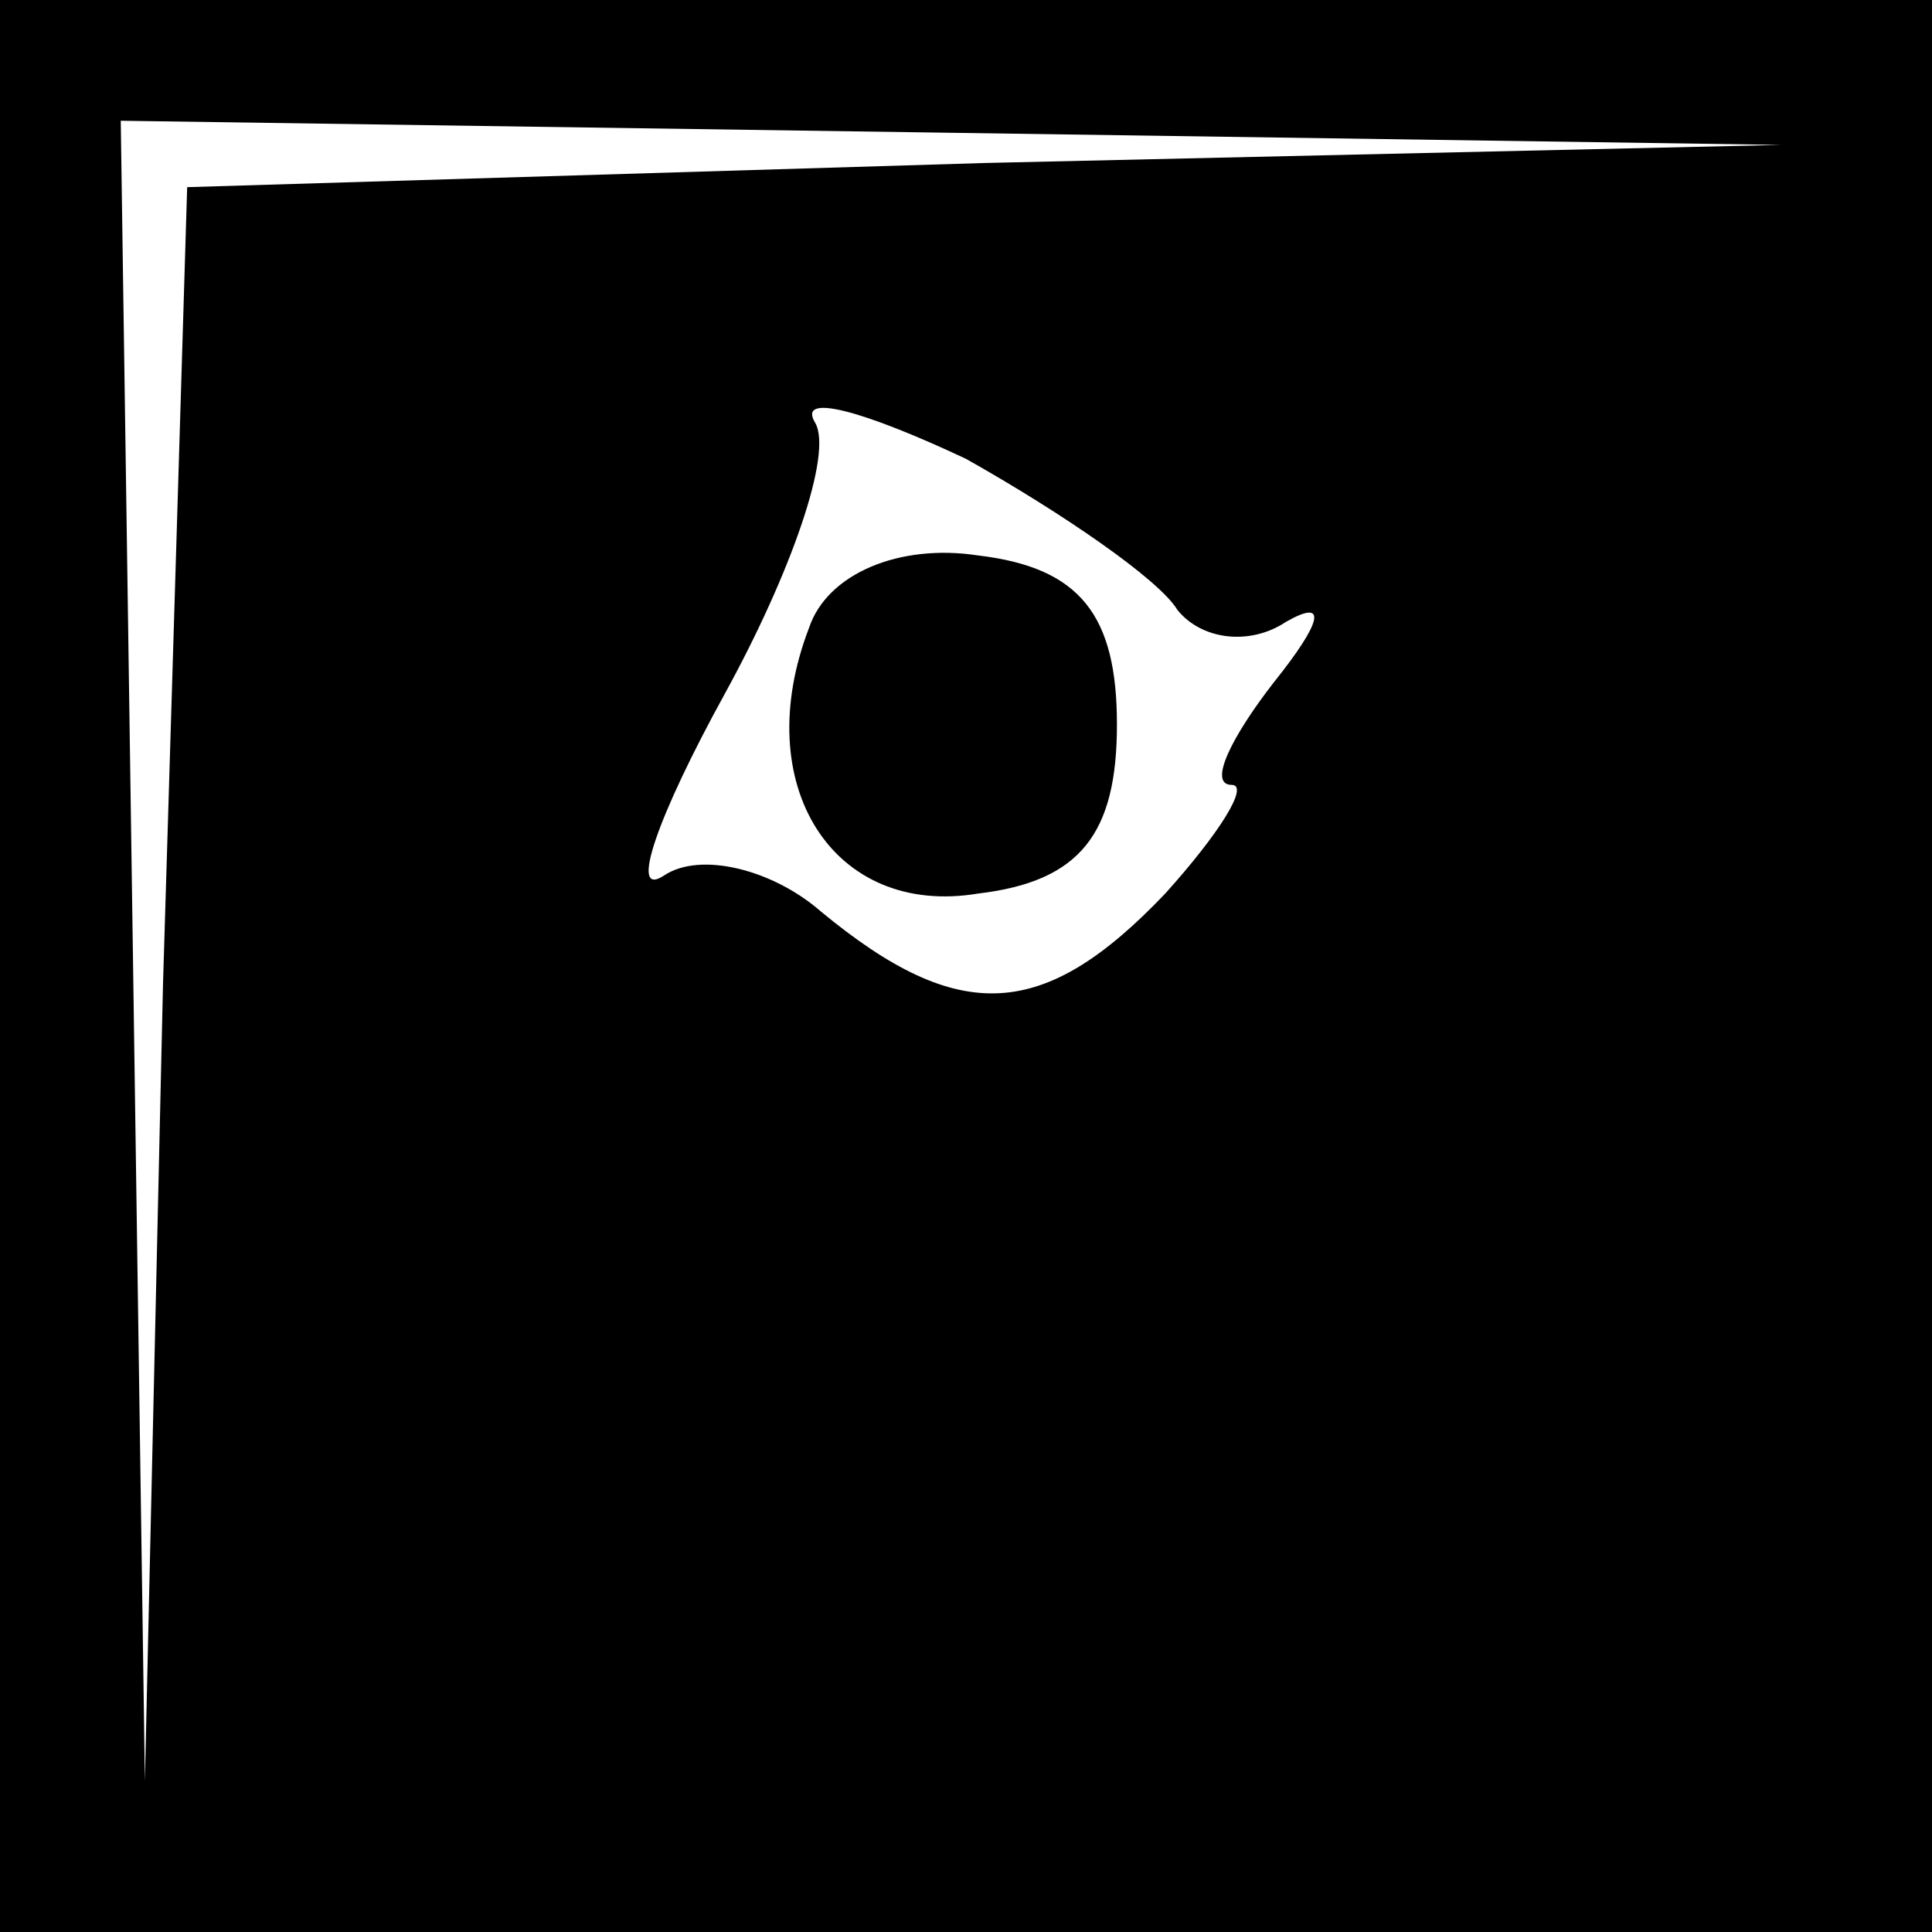 <?xml version="1.0" standalone="no"?>
<!DOCTYPE svg PUBLIC "-//W3C//DTD SVG 20010904//EN"
 "http://www.w3.org/TR/2001/REC-SVG-20010904/DTD/svg10.dtd">
<svg version="1.0" xmlns="http://www.w3.org/2000/svg"
 width="32pt" height="32pt" viewBox="0 0 32 32"
 preserveAspectRatio="xMidYMid meet">
<rect x="0" y="0" width="32" height="32" fill="#808080" stroke="none"/>
<g transform="translate(0,32) scale(0.1,-0.1)"
fill="#000000" stroke="none">
<path fill="#000000" stroke="none" d="M0 160 l0 -160 160 0 160 0 0 160 0
160 -160 0 -160 0 0 -160z"/>
<path fill="#ffffff" stroke="none" d="M163 293 l-132 -4 -4 -132 -3 -132 -2
138 -2 137 138 -2 137 -2 -132 -3z"/>
<path fill="#ffffff" stroke="none" d="M195 219 c4 -5 12 -6 18 -2 7 4 6 0 -2
-10 -7 -9 -11 -17 -7 -17 3 0 -2 -8 -11 -18 -20 -21 -34 -22 -57 -3 -8 7 -20
10 -26 6 -6 -4 -1 10 10 30 11 20 18 40 15 45 -3 5 8 2 25 -6 16 -9 32 -20 35
-25z"/>
<path fill="#000000" stroke="none" d="M134 216 c-10 -26 4 -48 28 -44 17 2
23 10 23 28 0 18 -6 26 -23 28 -13 2 -25 -3 -28 -12z"/>
</g>
</svg>
